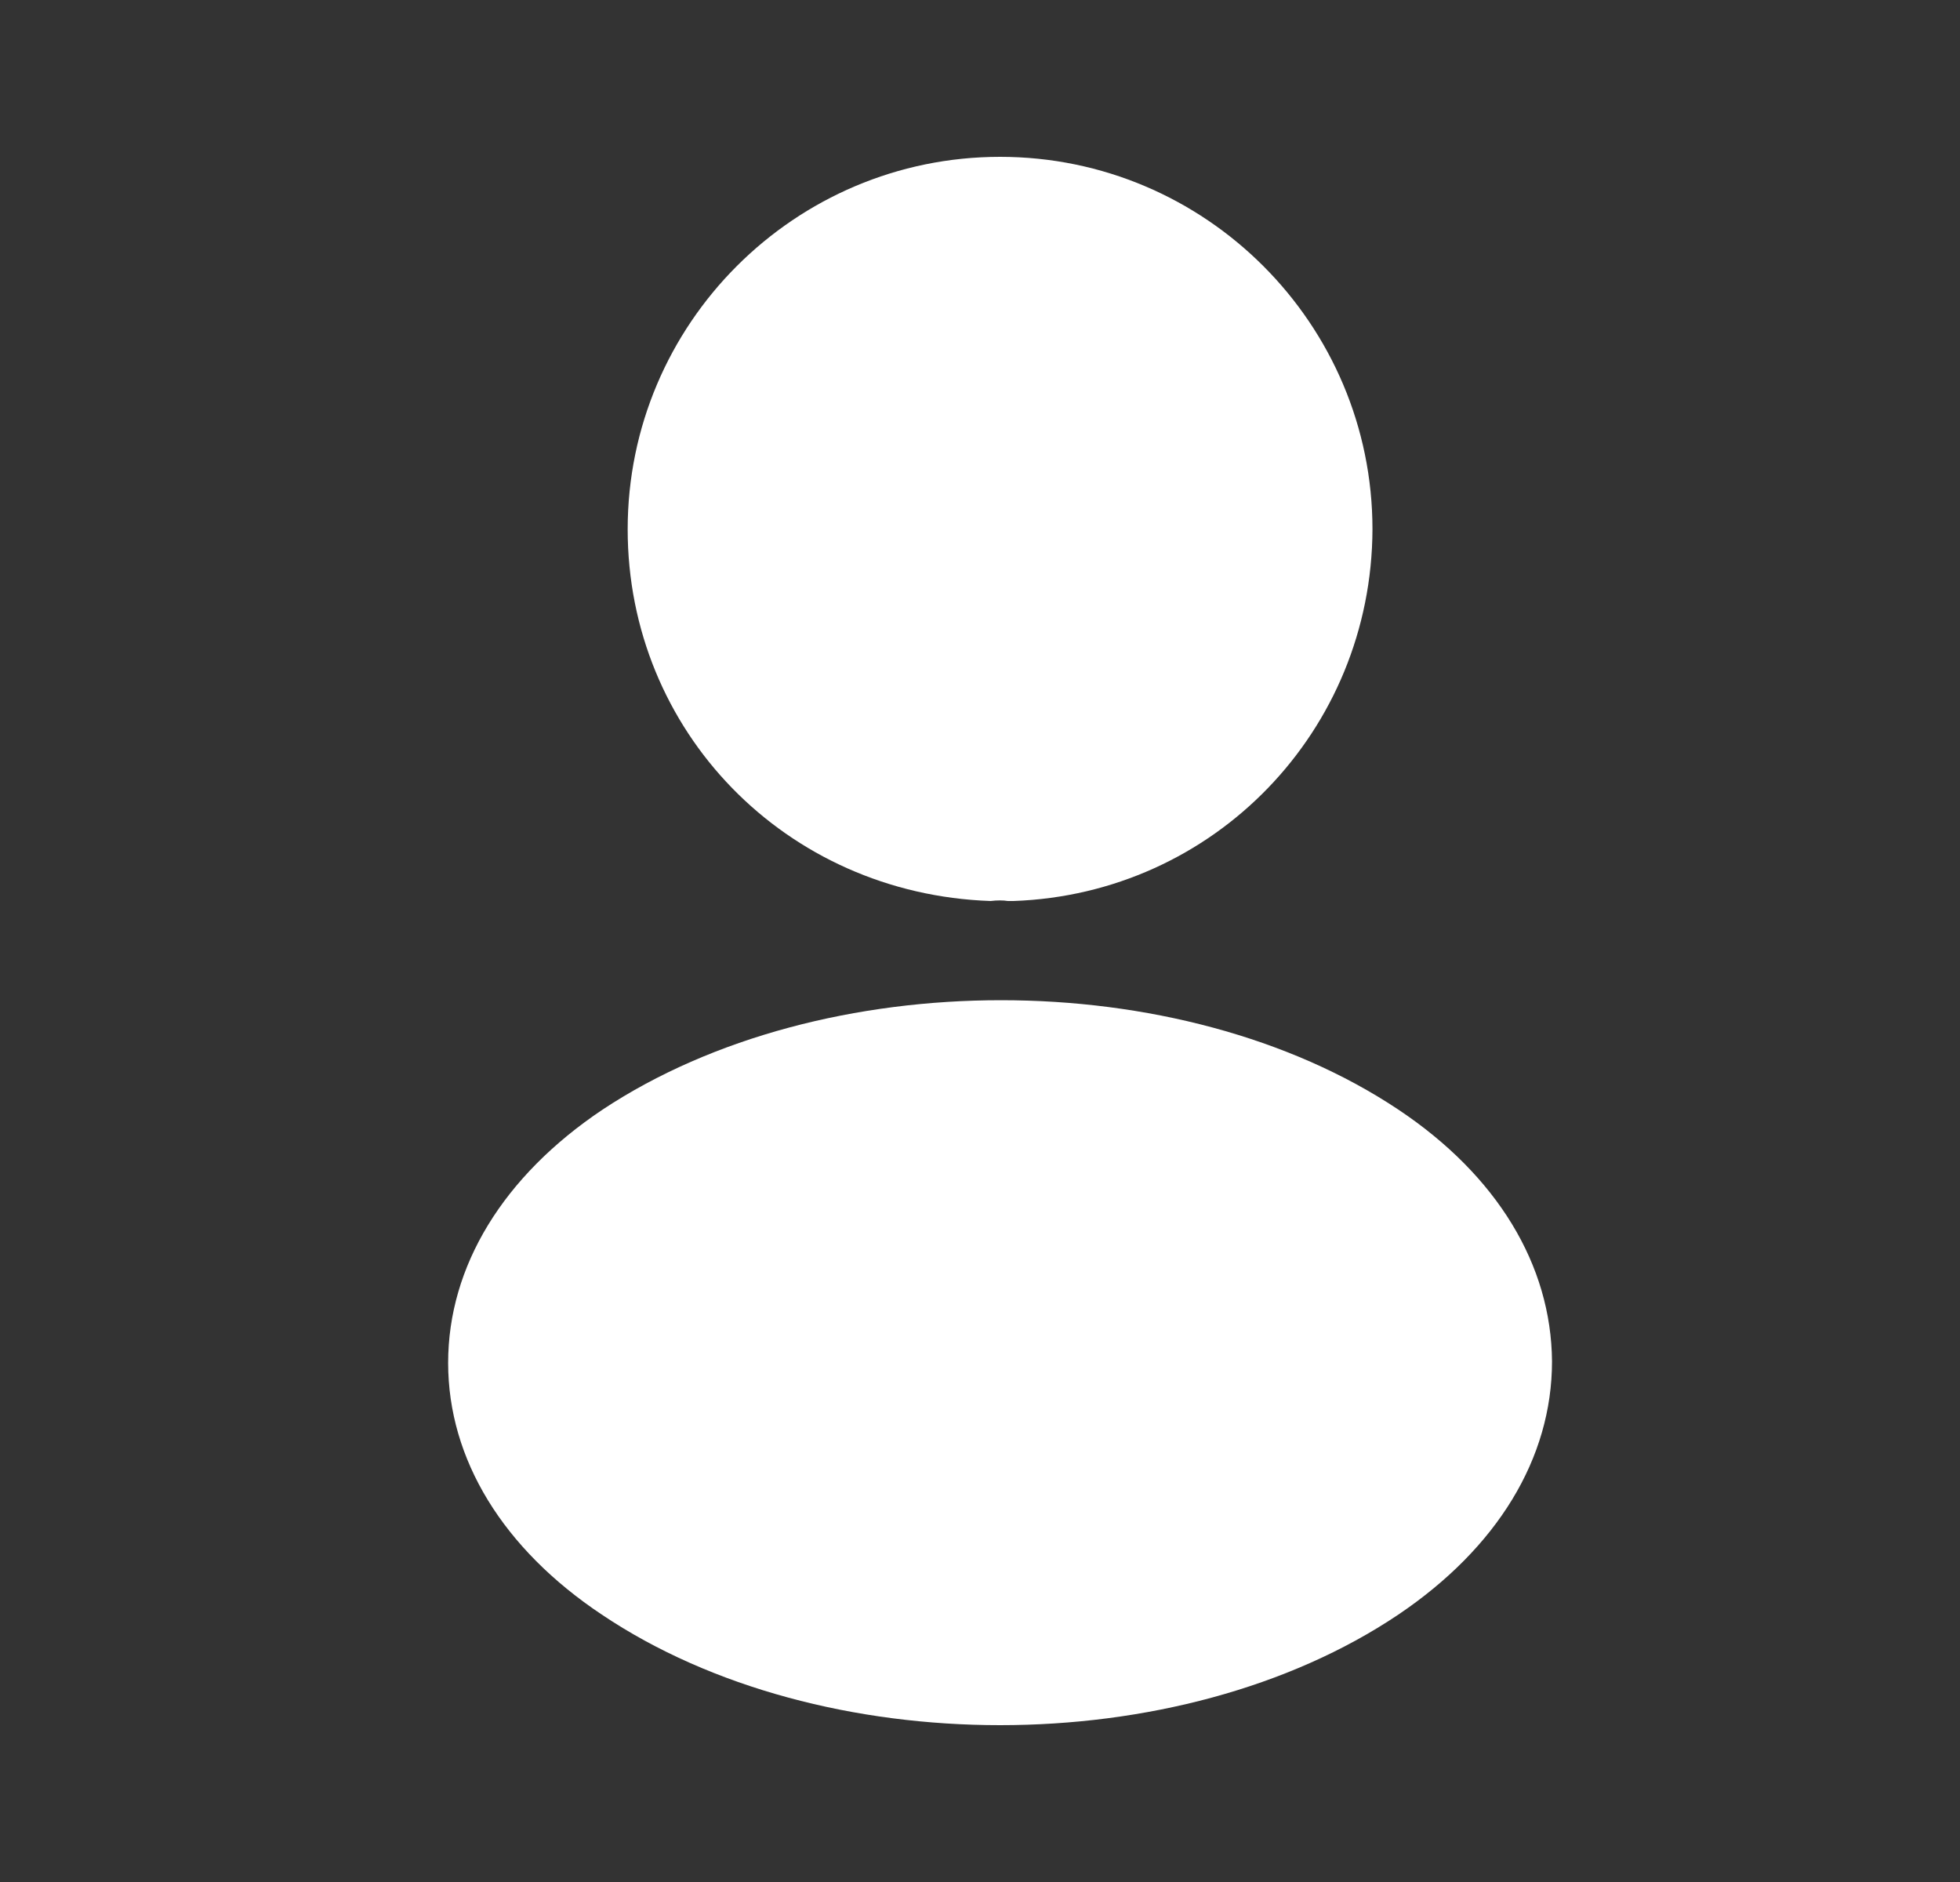 <svg width="25" height="24" viewBox="0 0 25 24" fill="none" xmlns="http://www.w3.org/2000/svg">
    <rect x="0" y="0" width="25" height="24" fill="#333333" stroke="none"/>
    <path
        d="M12.756 2C10.136 2 8.006 4.13 8.006 6.75C8.006 9.32 10.016 11.4 12.636 11.49C12.716 11.48 12.796 11.48 12.856 11.49C12.876 11.49 12.886 11.49 12.906 11.49C12.916 11.49 12.916 11.49 12.926 11.49C15.486 11.4 17.496 9.32 17.506 6.75C17.506 4.13 15.376 2 12.756 2Z"
        fill="white" />
    <path
        d="M17.836 14.15C15.046 12.29 10.496 12.29 7.686 14.15C6.416 15 5.716 16.15 5.716 17.38C5.716 18.61 6.416 19.75 7.676 20.59C9.076 21.53 10.916 22 12.756 22C14.596 22 16.436 21.53 17.836 20.59C19.096 19.74 19.796 18.6 19.796 17.36C19.786 16.13 19.096 14.99 17.836 14.15Z"
        fill="white" />
</svg>